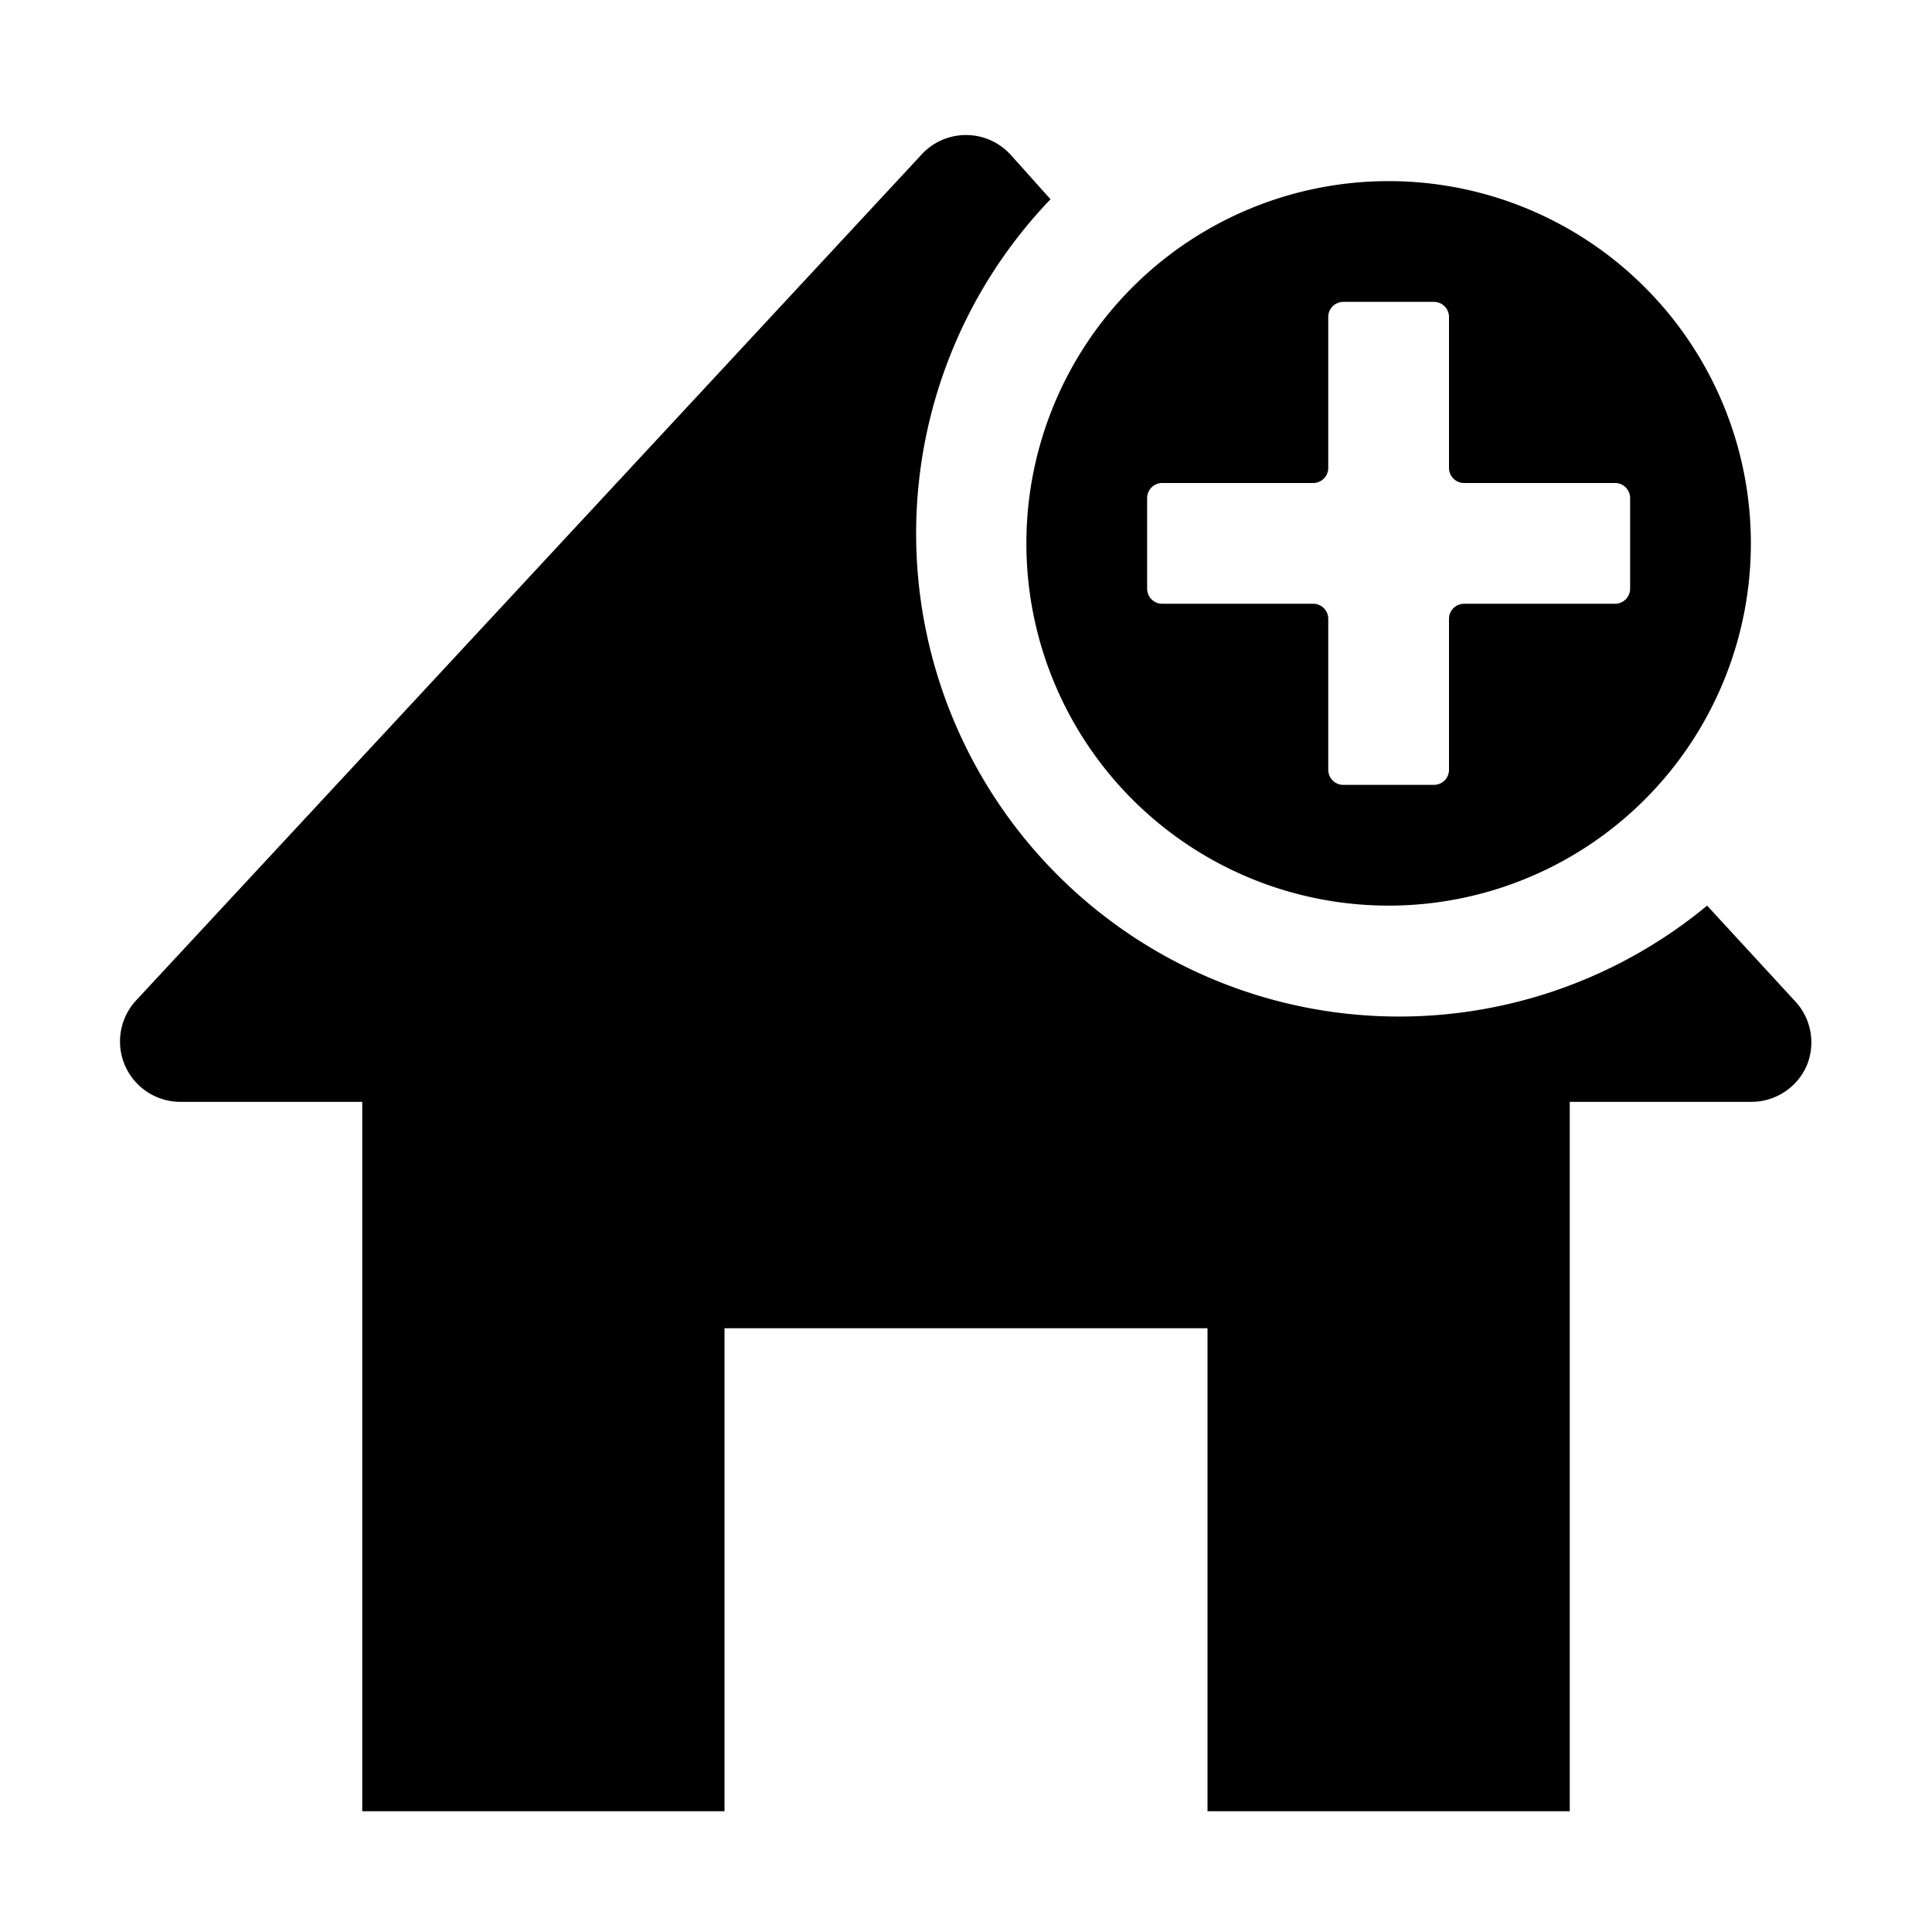 <svg xmlns="http://www.w3.org/2000/svg" viewBox="0 0 128 128"><path d="M92 60a24 24 0 1 0-24-24 24 24 0 0 0 24 24zM76 33a1 1 0 0 1 1-1h10a1 1 0 0 0 1-1V21a1 1 0 0 1 1-1h6a1 1 0 0 1 1 1v10a1 1 0 0 0 1 1h10a1 1 0 0 1 1 1v6a1 1 0 0 1-1 1H97a1 1 0 0 0-1 1v10a1 1 0 0 1-1 1h-6a1 1 0 0 1-1-1V41a1 1 0 0 0-1-1H77a1 1 0 0 1-1-1zm43.7 37.6A4 4 0 0 1 116 73h-12v47H80V88H48v32H24V73H12a4 4 0 0 1-3-6.7l52-56a4 4 0 0 1 6 0l2.6 2.9A32 32 0 0 0 113.1 60l5.8 6.3a4 4 0 0 1 .8 4.3z"/></svg>